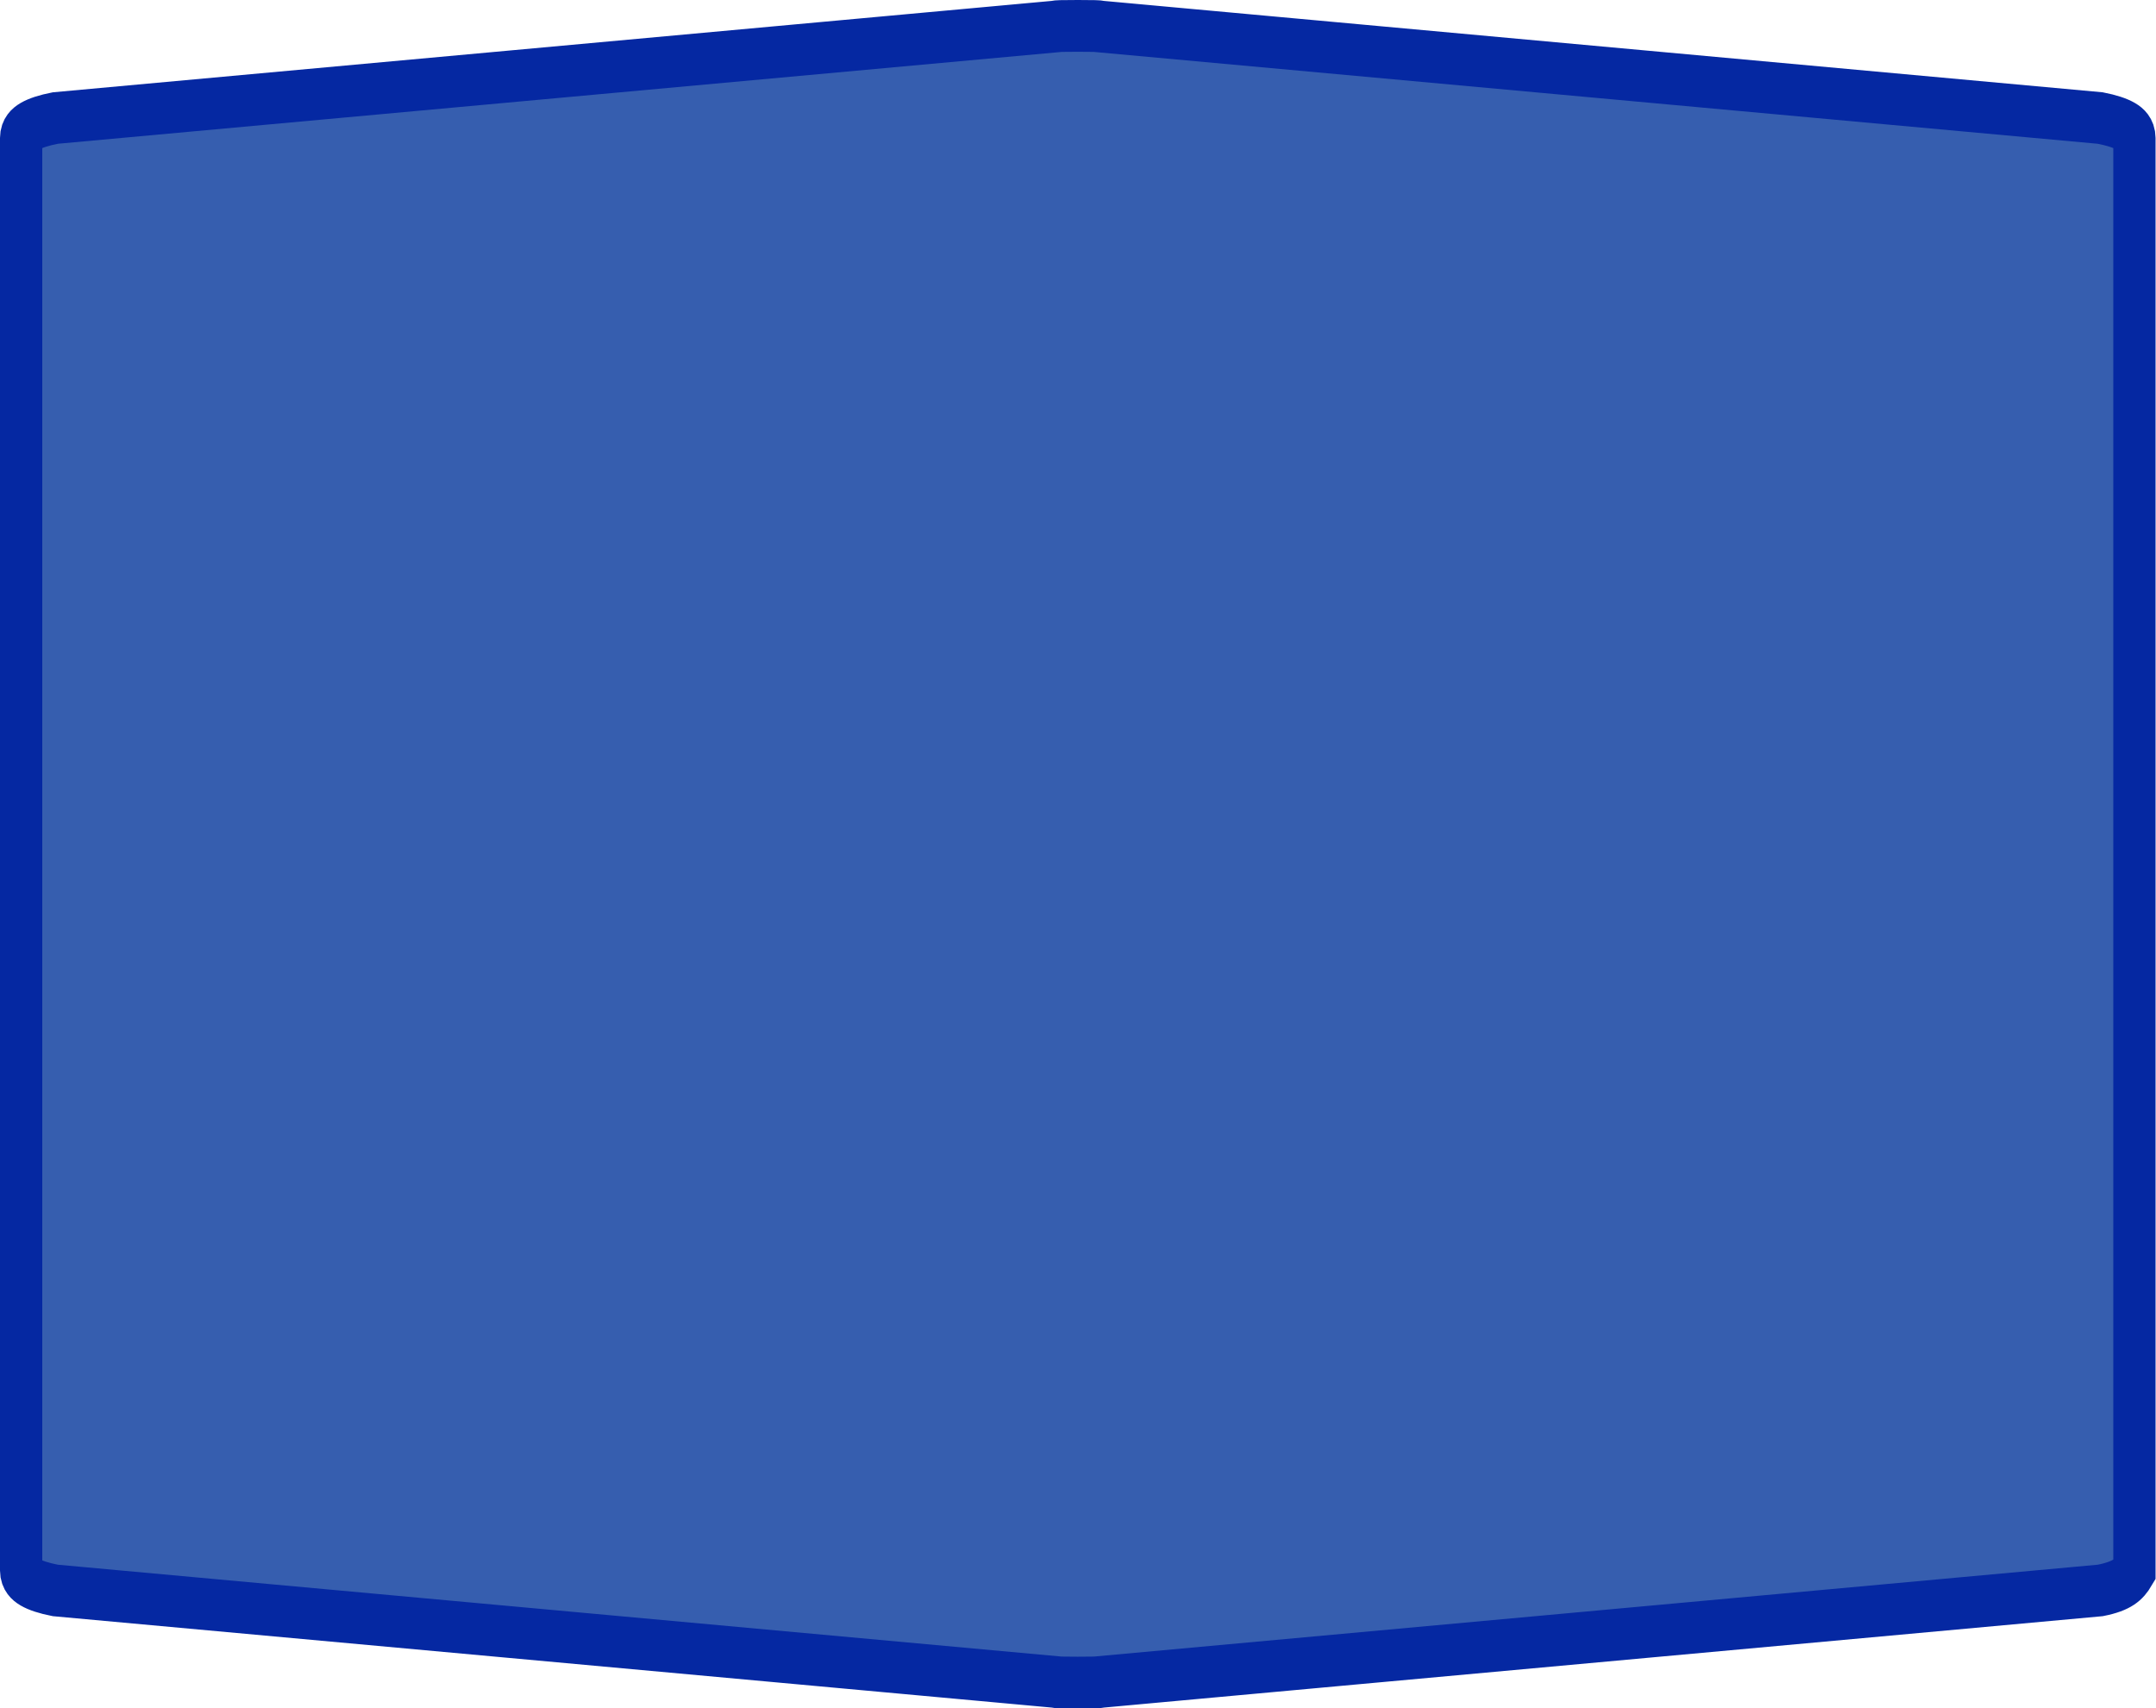 <?xml version="1.0" encoding="UTF-8"?>
<svg xmlns="http://www.w3.org/2000/svg" xmlns:xlink="http://www.w3.org/1999/xlink" width="53pt" height="42pt" viewBox="0 0 53 42" version="1.1">
<g id="surface1">
<path style="fill-rule:nonzero;fill:rgb(21.176%,36.863%,68.627%);fill-opacity:1;stroke-width:1;stroke-linecap:butt;stroke-linejoin:miter;stroke:rgb(1.961%,15.686%,63.529%);stroke-opacity:1;stroke-miterlimit:4;" d="M 25.5 0.5 C 25.143 0.5 24.962 0.503 24.962 0.513 L 1.308 2.28 C 0.771 2.366 0.5 2.495 0.5 2.664 L 0.5 30.336 C 0.5 30.505 0.771 30.634 1.308 30.72 L 24.962 32.487 C 24.962 32.497 25.143 32.5 25.5 32.5 C 25.857 32.5 26.038 32.497 26.038 32.487 L 49.692 30.72 C 50.229 30.634 50.384 30.496 50.5 30.336 C 50.5 15.475 50.5 15.794 50.5 2.664 C 50.5 2.495 50.229 2.366 49.692 2.28 L 26.038 0.513 C 26.038 0.503 25.857 0.5 25.5 0.5 Z M 25.5 0.5 " transform="matrix(1.039,0,0,1.273,0,0)"/>
</g>
</svg>
